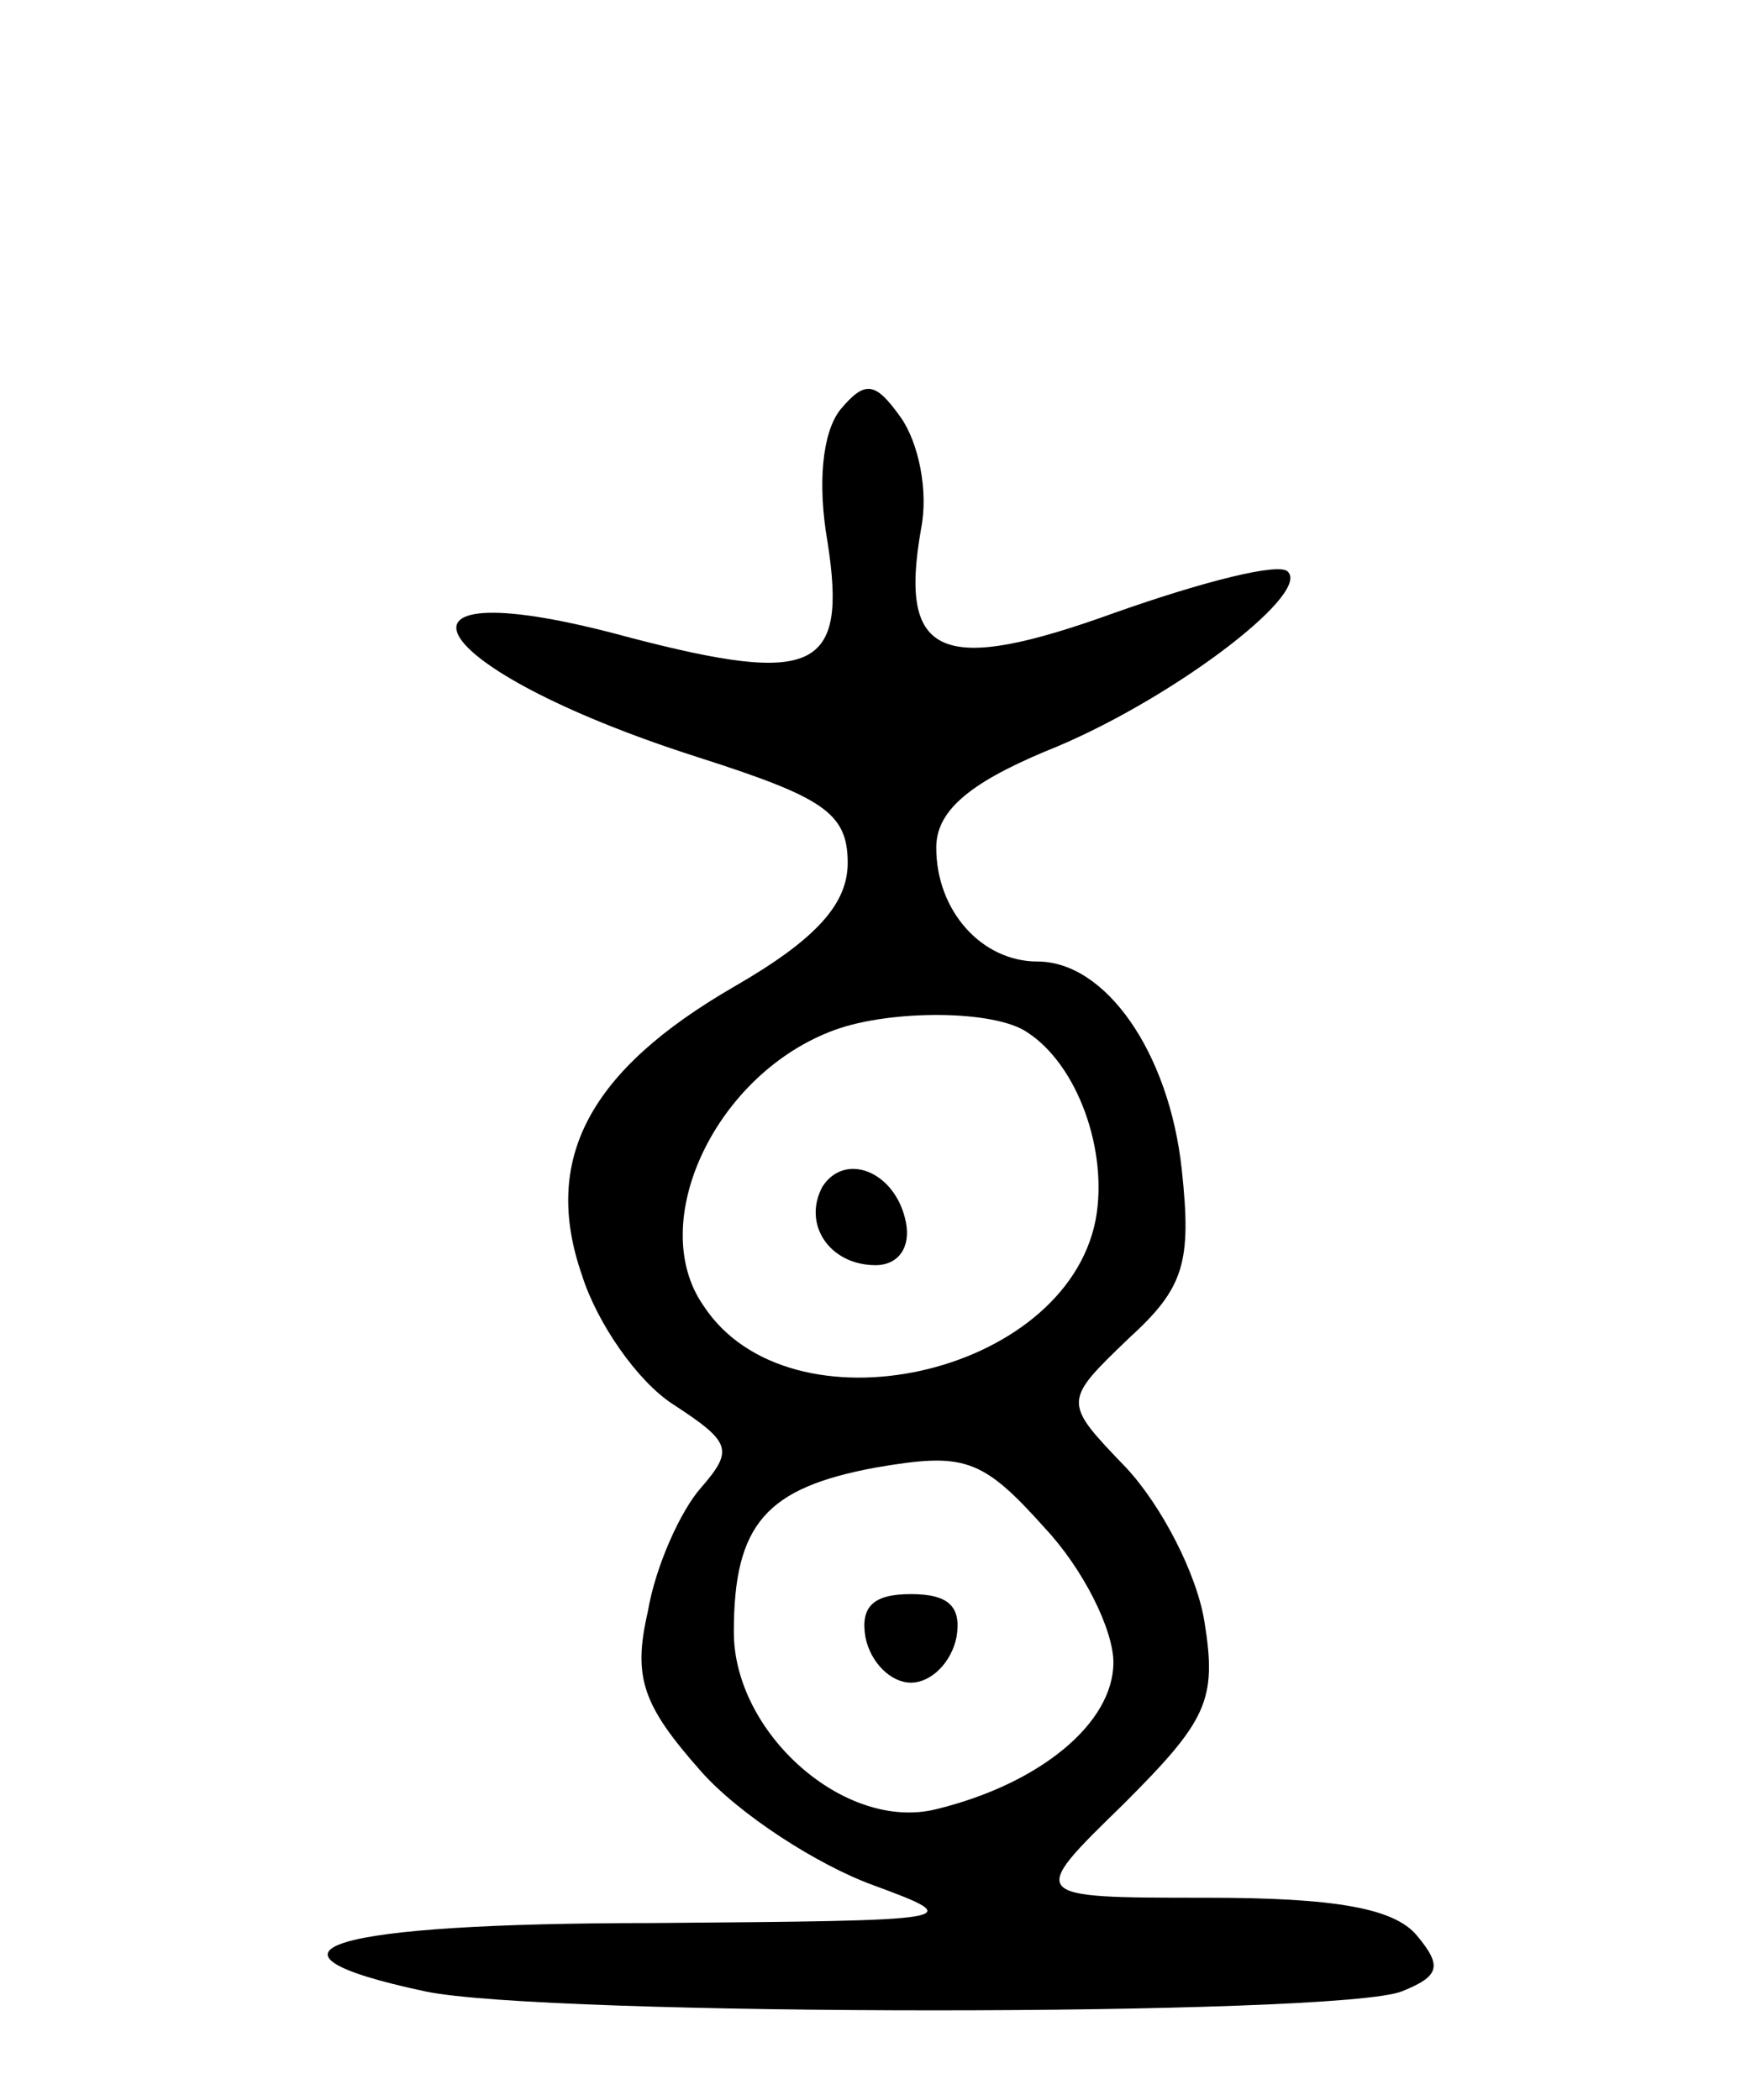 <svg version="1.0" xmlns="http://www.w3.org/2000/svg"
 width="69pt" height="83pt" viewBox="0 0 69 83"
 preserveAspectRatio="xMidYMid meet">
<g transform="translate(0,83) scale(0.1,-0.1)"
fill="#000000" stroke="none">
<path d="M332 668 c-7 -9 -9 -29 -5 -52 8 -51 -5 -57 -78 -38 -106 29 -83 -12
26 -47 50 -16 60 -22 60 -42 0 -16 -12 -30 -45 -49 -57 -33 -76 -68 -60 -114
6 -19 22 -42 36 -51 23 -15 24 -18 11 -33 -8 -9 -18 -31 -21 -49 -6 -26 -2
-37 21 -63 15 -17 46 -37 68 -45 38 -14 35 -14 -87 -15 -128 0 -165 -11 -90
-27 47 -10 361 -10 386 0 15 6 16 10 6 22 -9 11 -33 15 -83 15 -71 0 -71 0
-33 37 33 33 37 41 32 72 -3 19 -17 46 -31 61 -25 26 -25 26 1 51 22 20 25 30
21 67 -5 46 -30 82 -57 82 -22 0 -40 20 -40 45 0 14 12 25 43 38 48 19 105 62
96 71 -3 4 -34 -4 -68 -16 -69 -25 -86 -18 -77 33 3 15 -1 34 -8 44 -10 14
-14 15 -24 3z m74 -246 c20 -13 32 -47 27 -74 -12 -62 -121 -86 -155 -34 -23
33 5 92 52 109 22 8 63 8 76 -1z m34 -249 c0 -24 -29 -48 -70 -58 -36 -9 -80
30 -80 70 0 43 13 57 56 65 35 6 42 4 67 -24 15 -16 27 -40 27 -53z"/>
<path d="M325 361 c-8 -15 3 -31 21 -31 9 0 14 7 12 17 -4 20 -24 28 -33 14z"/>
<path d="M342 183 c2 -10 10 -18 18 -18 8 0 16 8 18 18 2 12 -3 17 -18 17 -15
0 -20 -5 -18 -17z"/>
</g>
</svg>
